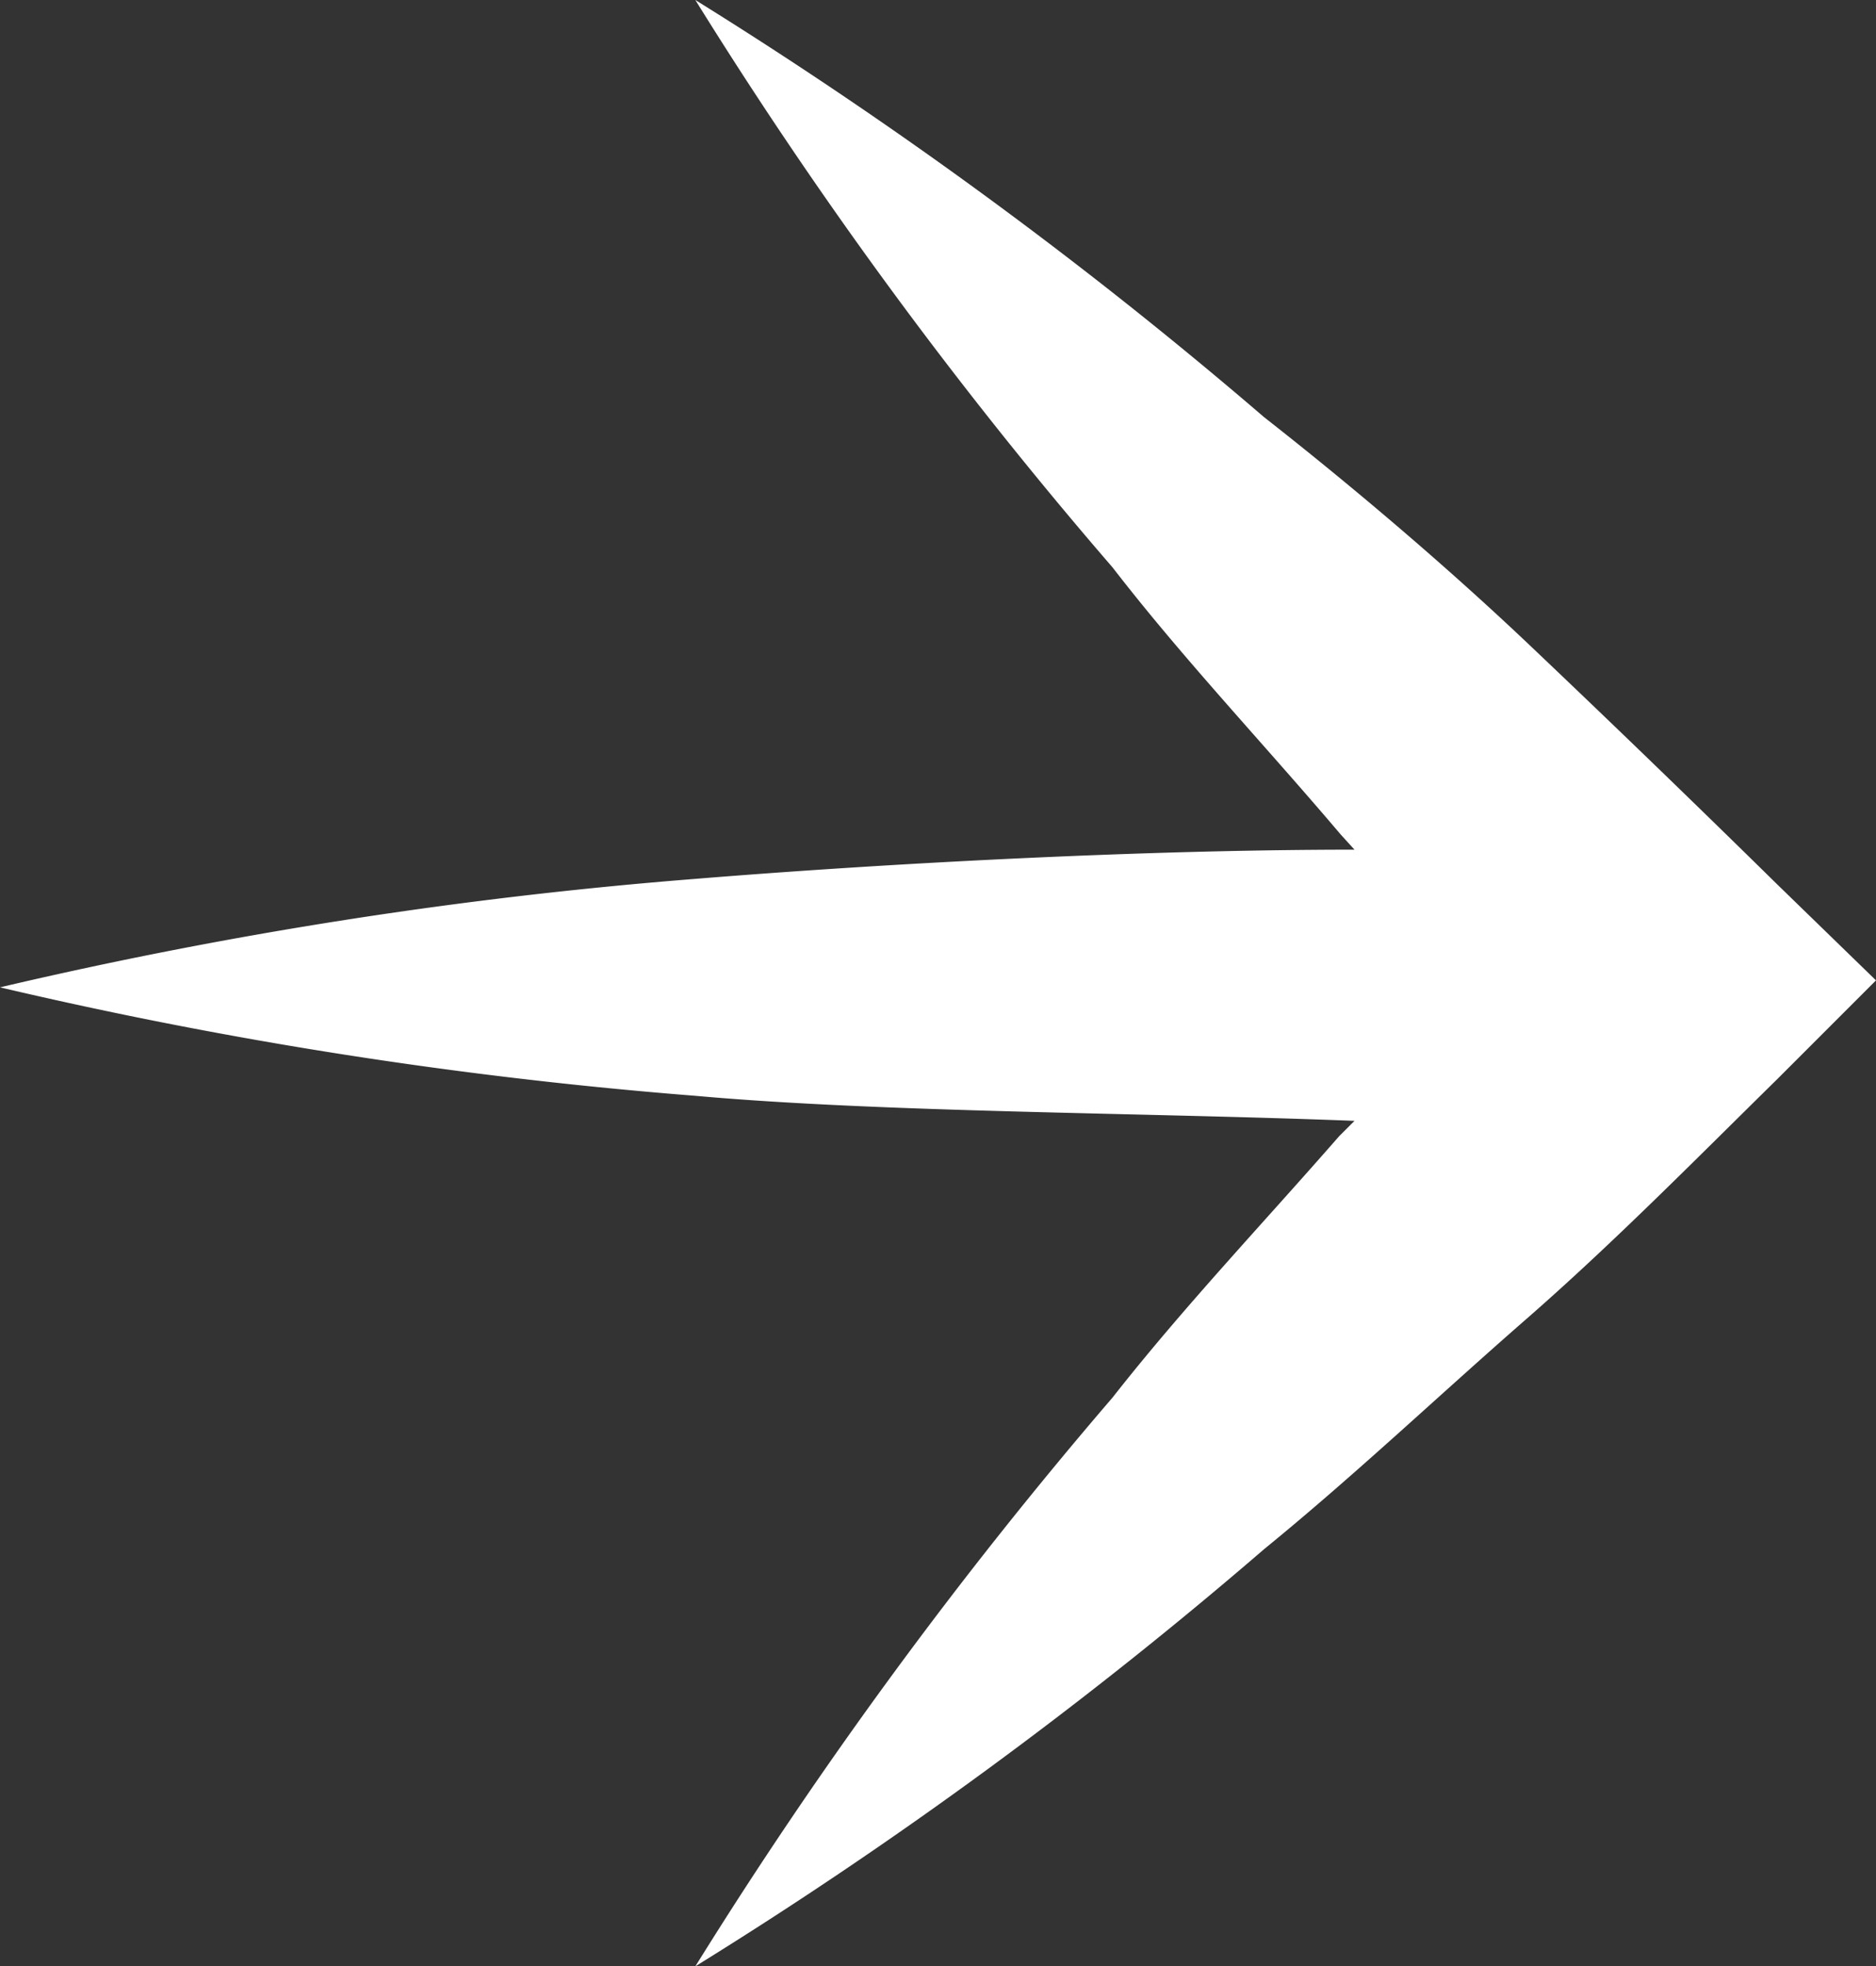 <svg id="Layer_1" data-name="Layer 1" xmlns="http://www.w3.org/2000/svg" viewBox="0 0 13.49 14.14"><rect x="0" y="0" width="13.49" height="14.14" fill="#333333" stroke="none"/><defs><style>.cls-1{fill:#fff;}</style></defs><path class="cls-1" d="M12.78,6.36C12.19,5.78,11.59,5.2,11,4.64S9.74,3.51,9.09,3A33,33,0,0,0,5,0,32.16,32.16,0,0,0,8,4.08C8.51,4.74,9.08,5.34,9.64,6l.1.11c-1.54,0-3.39.1-4.74.21a33.28,33.28,0,0,0-5,.78,33.28,33.28,0,0,0,5,.78C6.34,8,8.19,8,9.74,8.06l-.11.11C9.08,8.8,8.51,9.4,8,10.05a32.93,32.93,0,0,0-3,4.09,32.21,32.21,0,0,0,4.09-3c.65-.53,1.25-1.1,1.88-1.65s1.22-1.15,1.81-1.73l.71-.71Z"/></svg>
